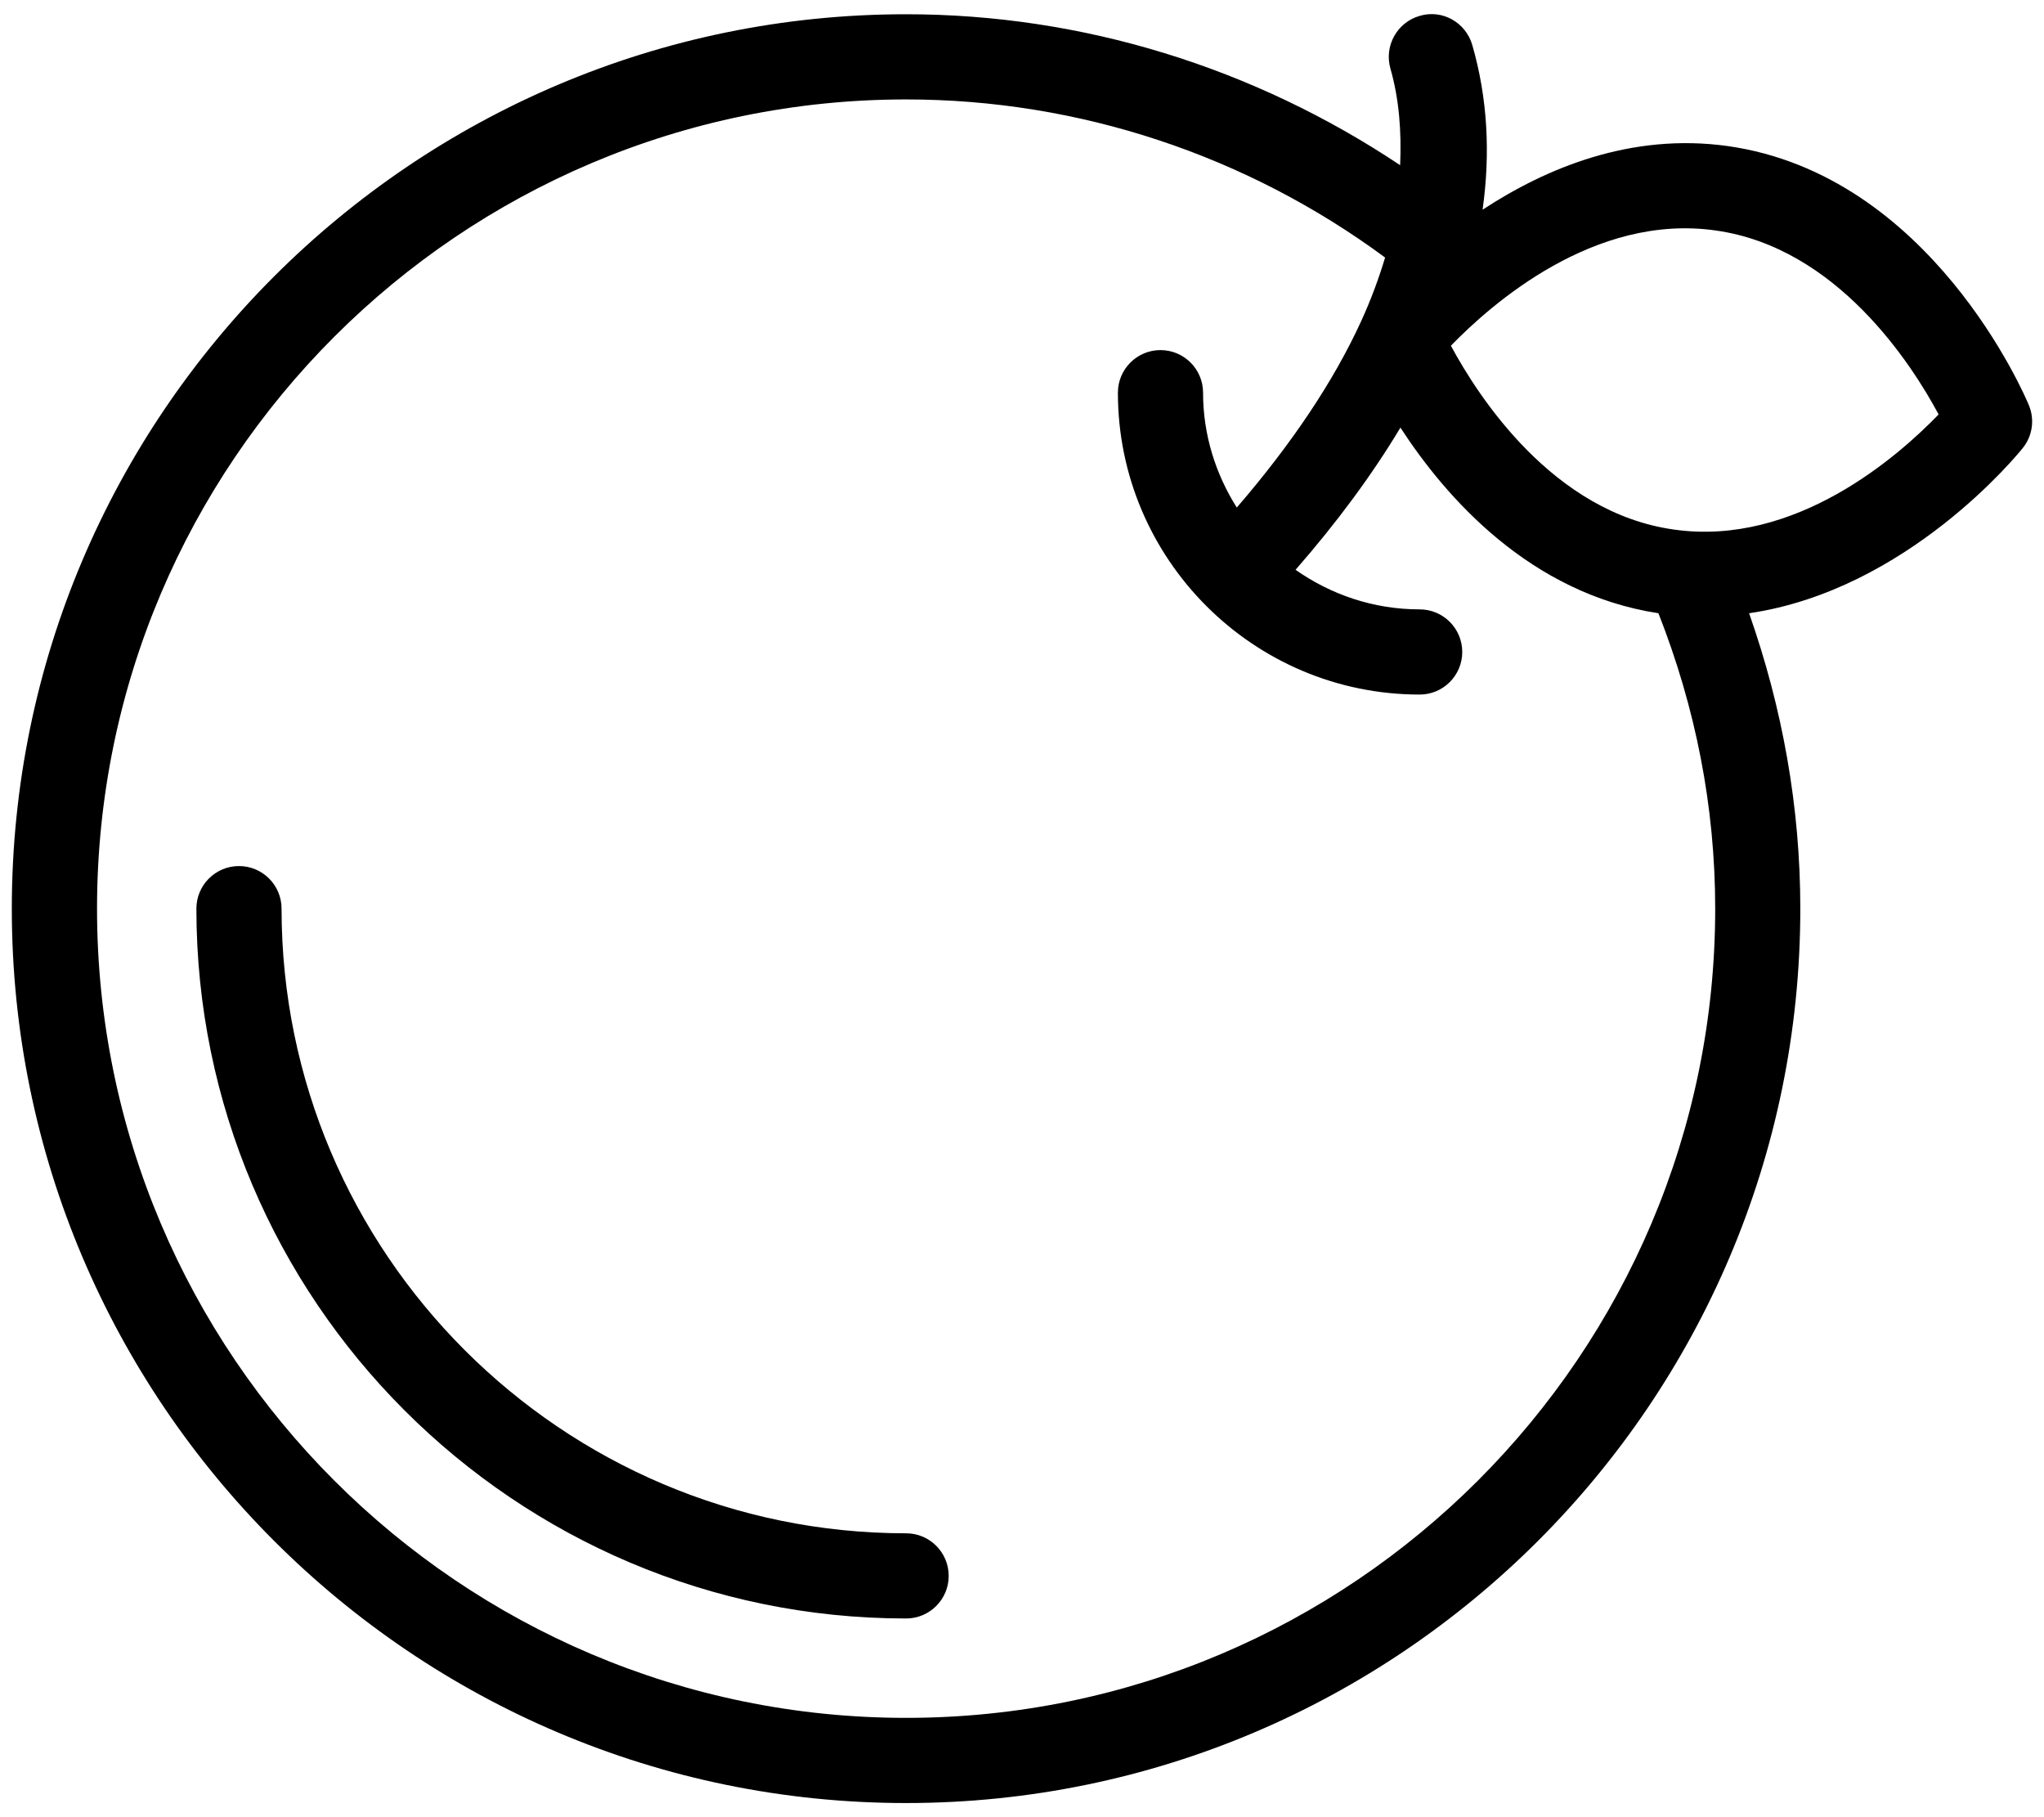 <svg width="36" height="32" viewBox="0 0 36 32" fill="none" xmlns="http://www.w3.org/2000/svg">
<path d="M35.733 7.134C35.665 6.969 34.006 3.076 30.428 2.572C28.725 2.334 27.228 2.961 26.112 3.693C26.253 2.692 26.198 1.721 25.931 0.794C25.817 0.396 25.402 0.159 25.003 0.28C24.606 0.394 24.375 0.809 24.489 1.208C24.644 1.751 24.685 2.322 24.66 2.909C22.087 1.192 19.069 0.251 15.958 0.251C7.273 0.251 0.208 7.316 0.208 16.001C0.208 24.686 7.273 31.751 15.958 31.751C24.643 31.751 31.708 24.686 31.708 16.001C31.708 14.212 31.394 12.47 30.806 10.799C33.591 10.392 35.537 8.001 35.626 7.89C35.798 7.676 35.839 7.387 35.733 7.134ZM15.959 30.251C8.102 30.251 1.709 23.858 1.709 16.001C1.709 8.144 8.102 1.751 15.959 1.751C19.001 1.751 21.952 2.732 24.395 4.535C24.285 4.901 24.149 5.272 23.976 5.65C23.487 6.721 22.742 7.826 21.783 8.938C21.412 8.35 21.189 7.66 21.189 6.915C21.189 6.501 20.853 6.165 20.439 6.165C20.025 6.165 19.689 6.501 19.689 6.915C19.689 9.847 22.074 12.231 25.004 12.231C25.418 12.231 25.754 11.895 25.754 11.481C25.754 11.067 25.418 10.731 25.004 10.731C24.19 10.731 23.439 10.47 22.818 10.034C23.548 9.198 24.167 8.361 24.665 7.53C25.459 8.753 26.943 10.452 29.209 10.799C29.863 12.46 30.209 14.204 30.209 16.001C30.209 23.858 23.816 30.251 15.959 30.251ZM29.479 9.325C27.349 9.026 26.034 6.98 25.554 6.088C26.261 5.36 28.077 3.751 30.219 4.059C32.35 4.358 33.666 6.406 34.144 7.298C33.443 8.024 31.627 9.633 29.479 9.325ZM15.959 27.001C9.894 27.001 4.959 22.066 4.959 16.001C4.959 15.587 4.623 15.251 4.209 15.251C3.795 15.251 3.459 15.587 3.459 16.001C3.459 22.894 9.066 28.501 15.959 28.501C16.373 28.501 16.709 28.165 16.709 27.751C16.709 27.337 16.373 27.001 15.959 27.001Z" fill="black"/>
</svg>
